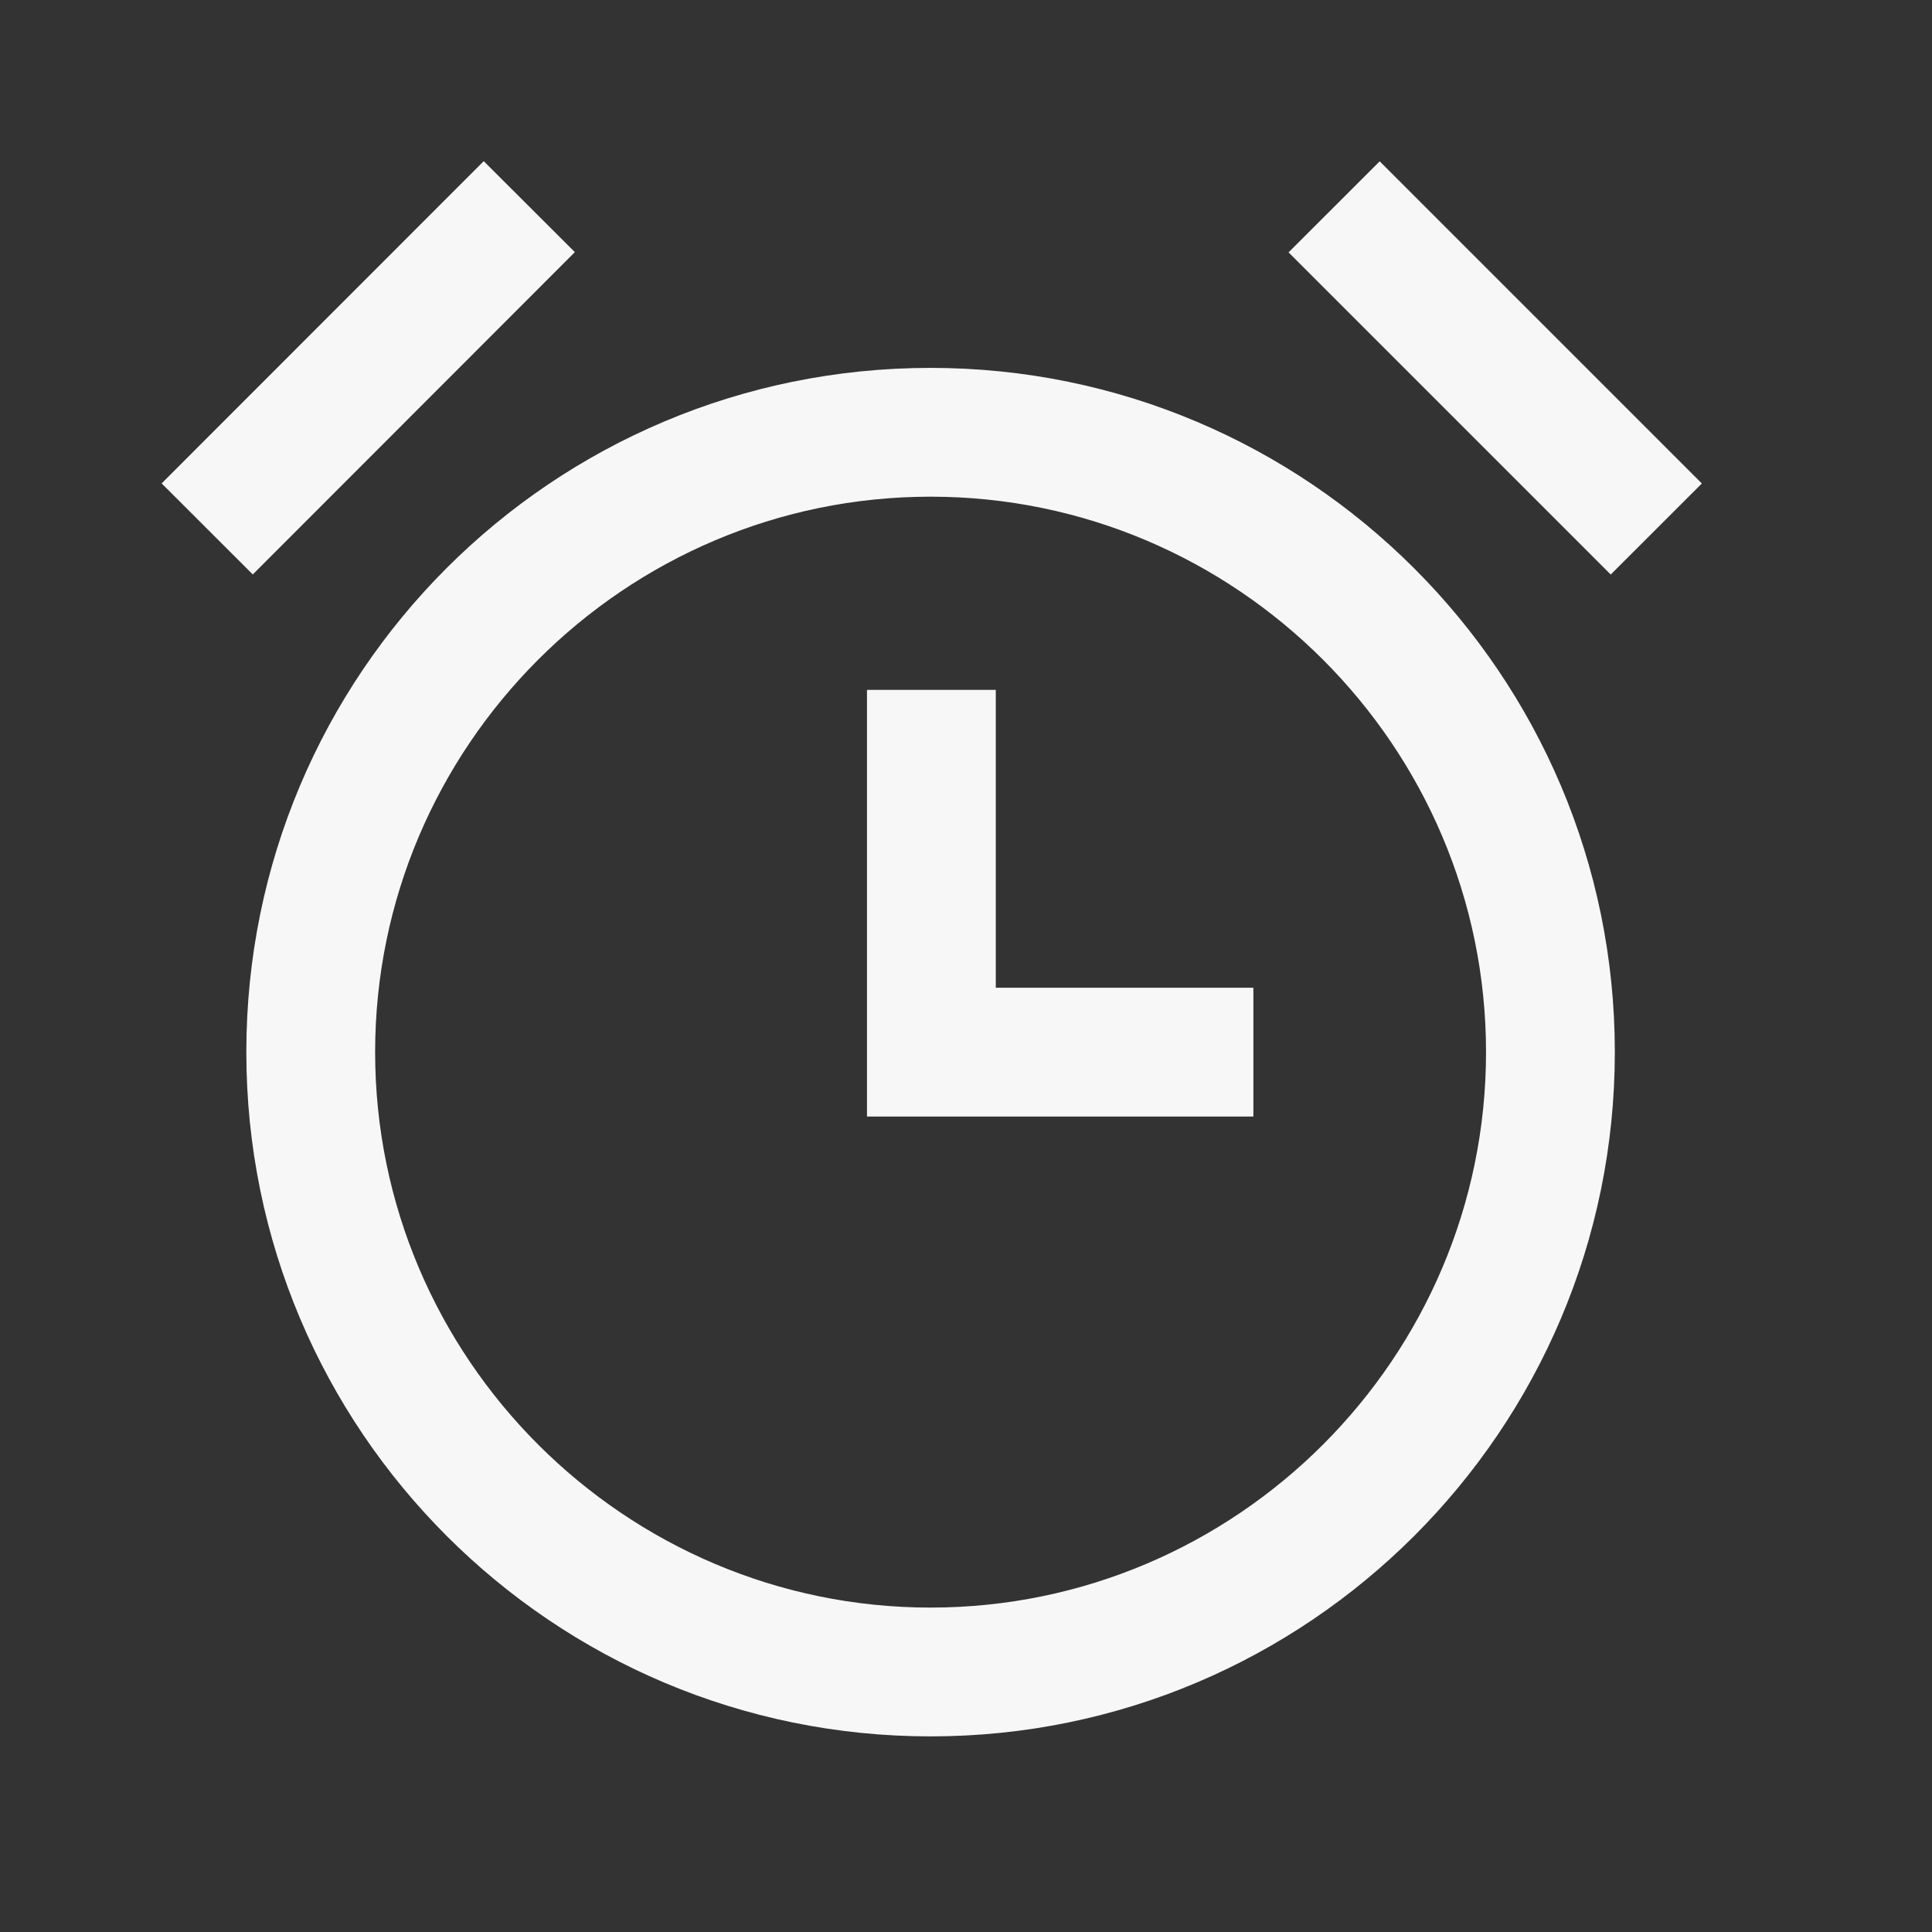 <svg xmlns="http://www.w3.org/2000/svg" width="24" height="24" viewBox="0 0 24 24" fill="none" class='fill'>
<rect x="0" y="0" width="24" height="24" fill="#333333" stroke="none"/>
<path d="M11.56 4.57C6.86 4.57 3.06 8.37 3.06 13.07C3.06 17.77 6.87 21.57 11.56 21.57C16.25 21.57 20.06 17.76 20.06 13.07C20.06 8.38 16.25 4.57 11.56 4.57ZM11.56 19.97C7.76 19.97 4.66 16.87 4.66 13.07C4.66 9.27 7.76 6.17 11.56 6.17C15.36 6.17 18.46 9.27 18.46 13.07C18.46 16.87 15.36 19.97 11.56 19.97Z" fill="#F7F7F8"/>
<path d="M6.009 2.002L2.008 6.005L3.14 7.136L7.141 3.132L6.009 2.002Z" fill="#F7F7F8"/>
<path d="M17.139 2.004L16.007 3.135L20.009 7.137L21.141 6.006L17.139 2.004Z" fill="#F7F7F8"/>
<path d="M12.37 8.57H10.77V13.87H15.57V12.27H12.37V8.57Z" fill="#F7F7F8"/>
</svg>